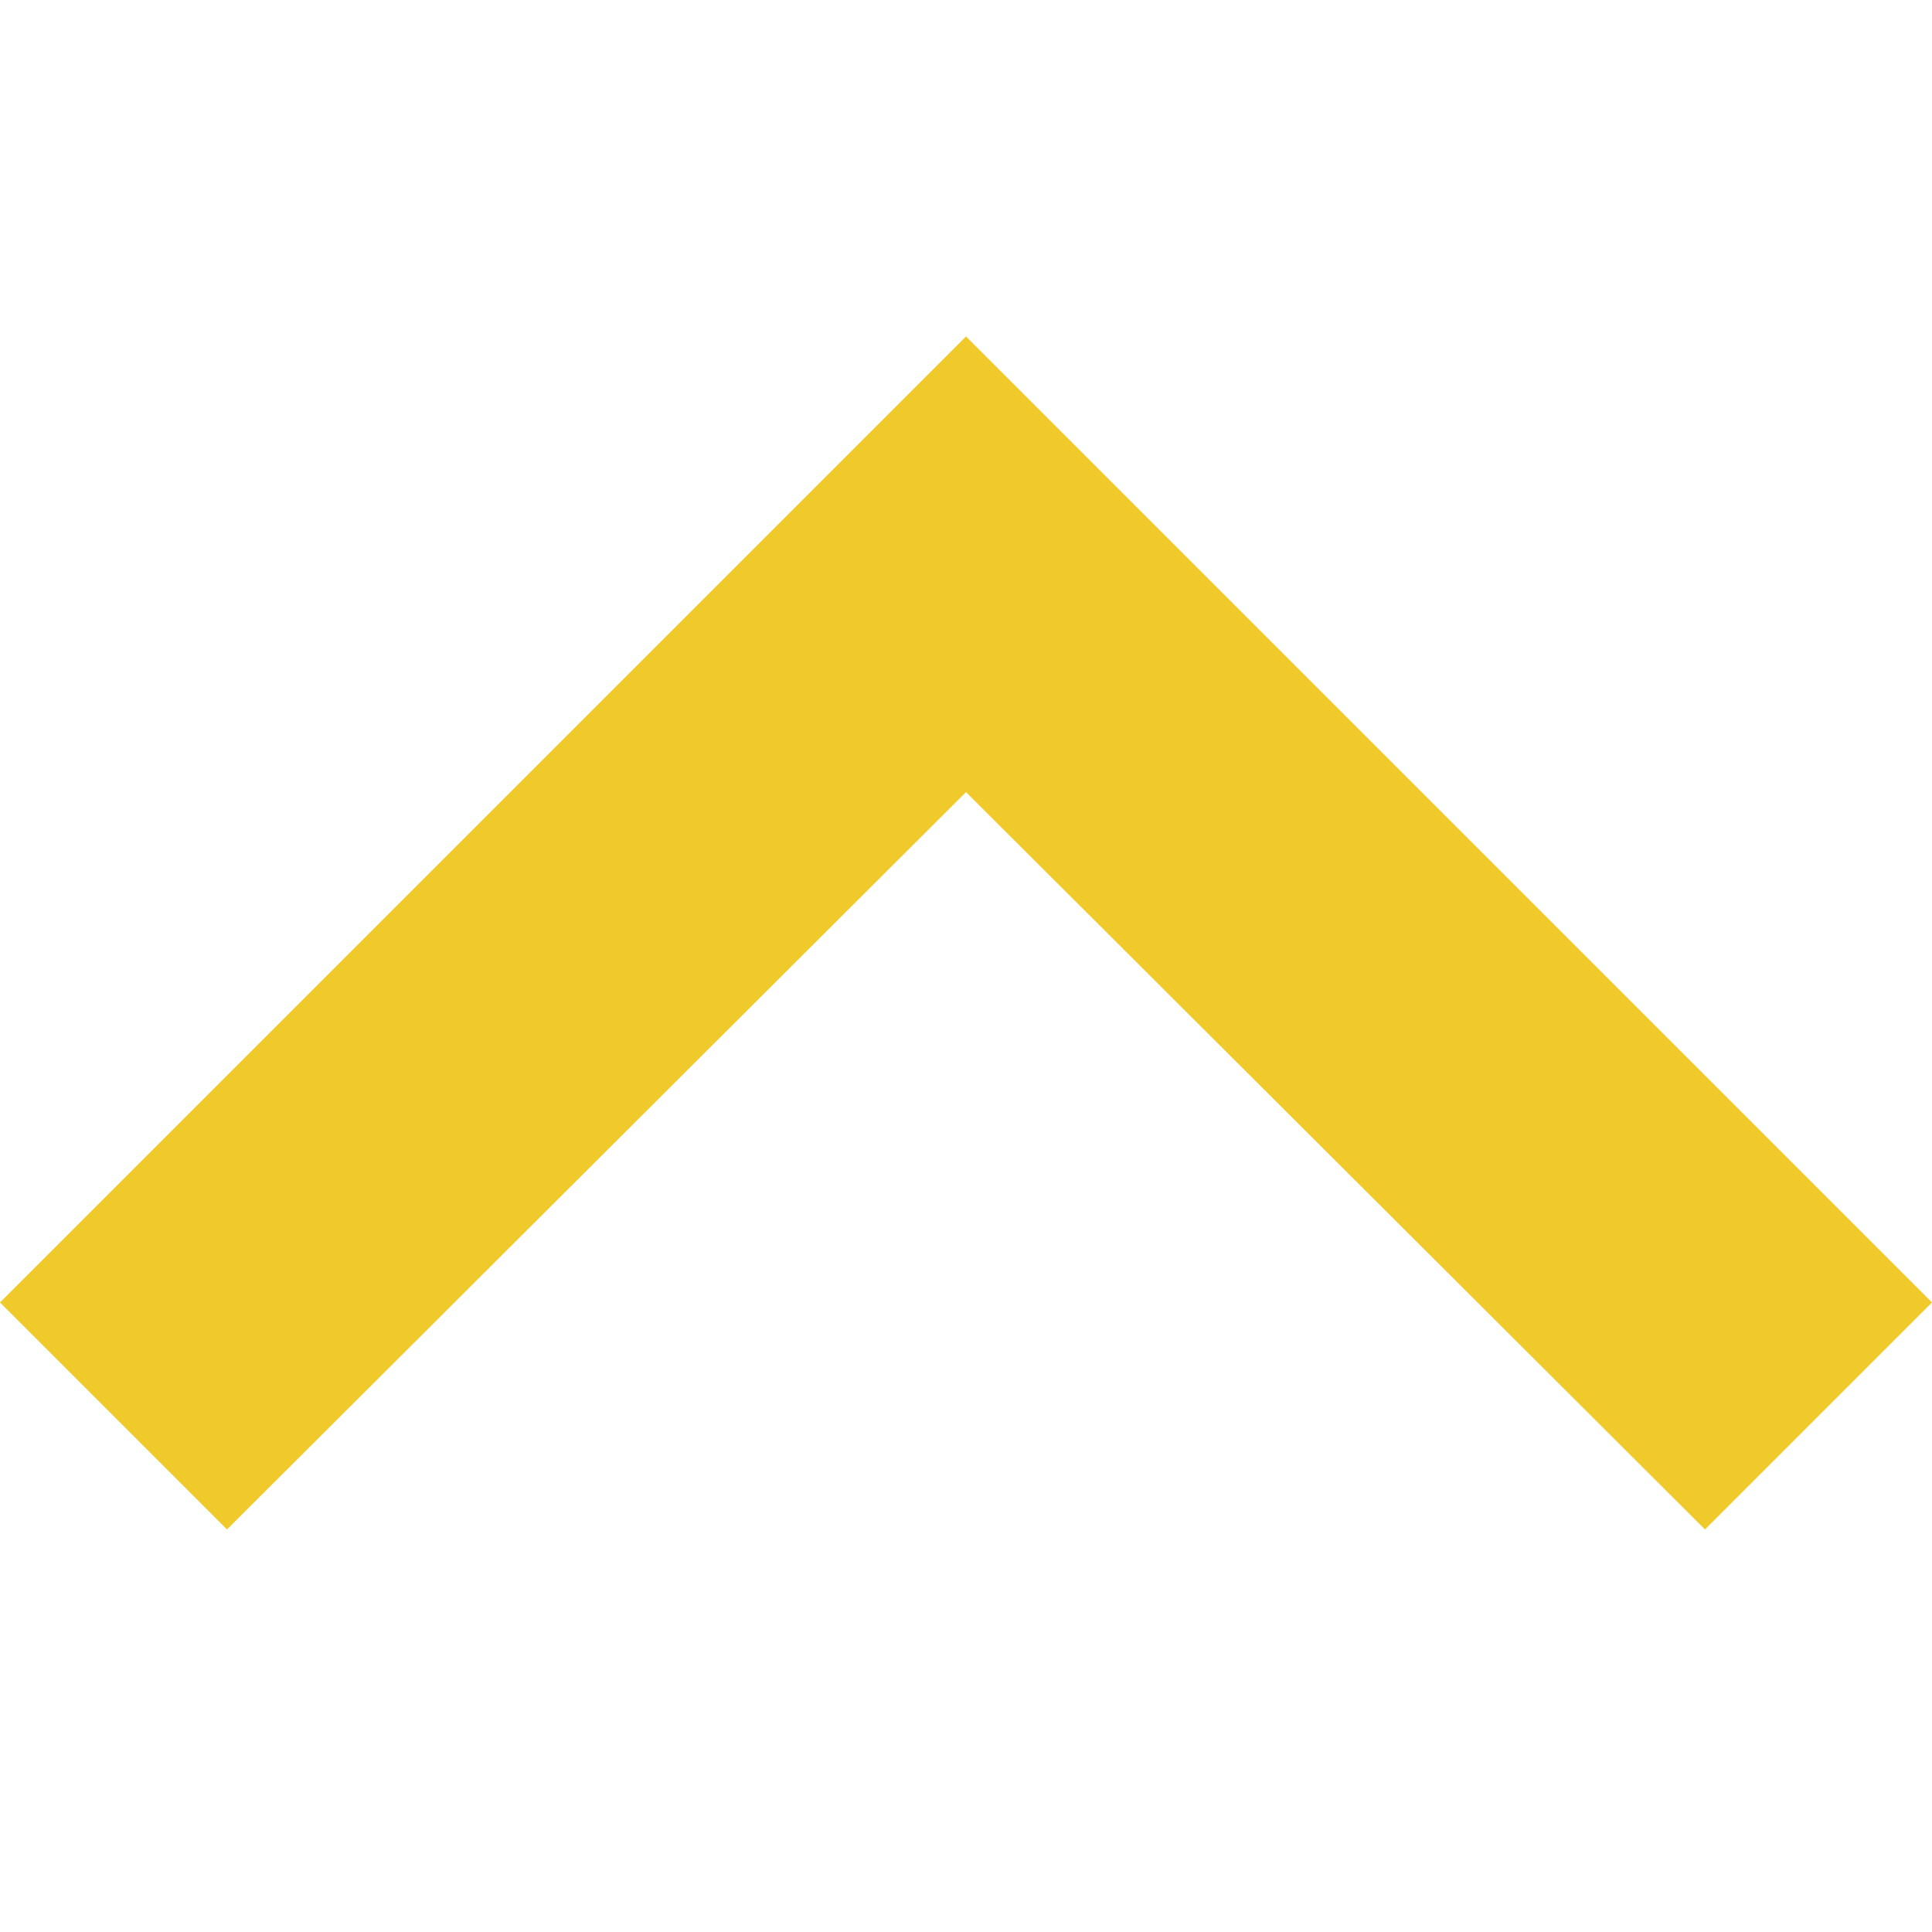 <svg width="14" height="14" viewBox="0 0 14 14" fill="none" xmlns="http://www.w3.org/2000/svg">
<g clip-path="url(#clip0)">
<path d="M1.645 11.083L7 5.74L12.355 11.083L14 9.438L7 2.438L-7.19052e-08 9.438L1.645 11.083Z" fill="#F0CA2B"/>
</g>
<defs>
<clipPath id="clip0">
<rect width="14" height="14" fill="white" transform="matrix(-4.37114e-08 -1 -1 4.37114e-08 14 14)"/>
</clipPath>
</defs>
</svg>
